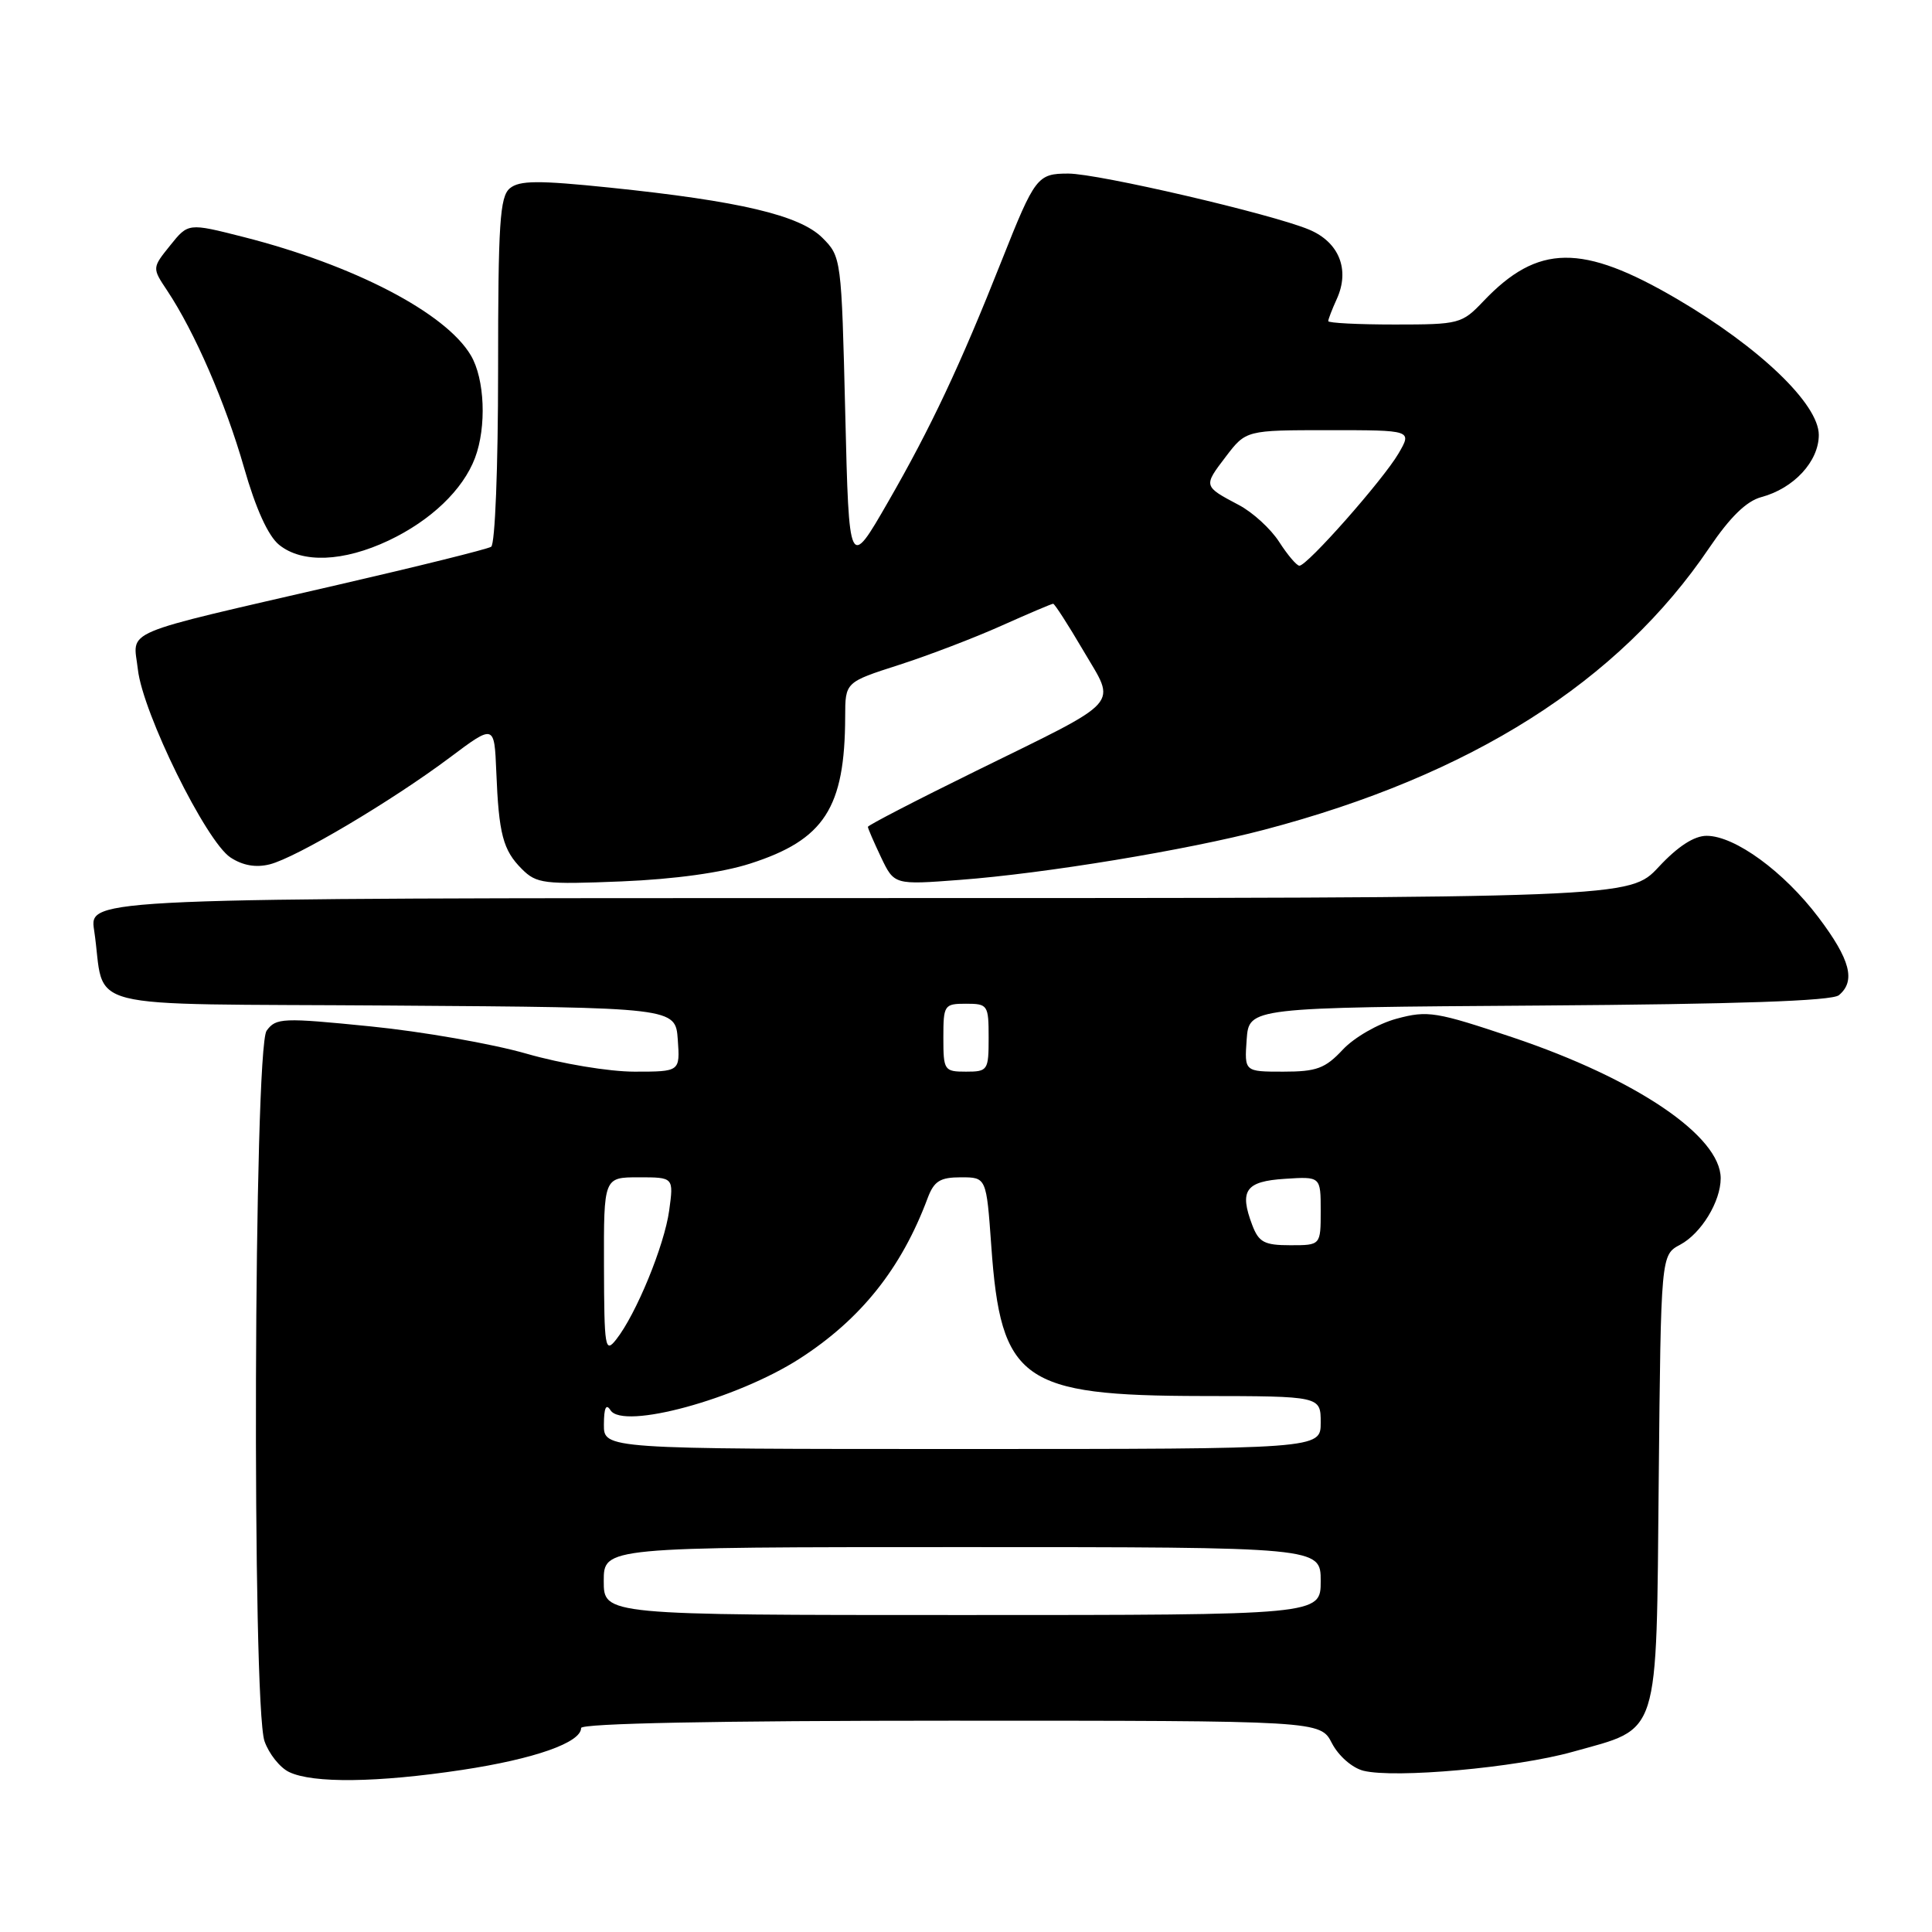 <?xml version="1.0" encoding="UTF-8" standalone="no"?>
<!DOCTYPE svg PUBLIC "-//W3C//DTD SVG 1.1//EN" "http://www.w3.org/Graphics/SVG/1.1/DTD/svg11.dtd" >
<svg xmlns="http://www.w3.org/2000/svg" xmlns:xlink="http://www.w3.org/1999/xlink" version="1.1" viewBox="0 0 256 256">
 <g >
 <path fill="currentColor"
d=" M 61.25 234.52 C 70.83 233.07 77.00 230.90 77.00 228.97 C 77.00 228.36 94.85 228.00 125.97 228.00 C 174.95 228.00 174.95 228.00 176.49 230.99 C 177.37 232.68 179.17 234.25 180.65 234.63 C 184.82 235.67 200.88 234.23 208.37 232.13 C 220.07 228.85 219.45 230.79 219.79 196.12 C 220.08 166.29 220.08 166.29 222.63 164.93 C 225.42 163.44 228.00 159.21 228.00 156.13 C 228.00 150.55 216.83 142.98 200.50 137.48 C 190.28 134.05 189.18 133.87 185.07 134.98 C 182.61 135.64 179.43 137.47 177.92 139.09 C 175.59 141.58 174.45 142.00 170.04 142.00 C 164.89 142.00 164.89 142.00 165.19 137.75 C 165.50 133.50 165.50 133.50 203.91 133.24 C 230.23 133.06 242.75 132.63 243.66 131.87 C 245.92 129.99 245.18 127.15 240.96 121.56 C 236.38 115.50 229.88 110.75 226.14 110.75 C 224.48 110.75 222.32 112.15 219.78 114.88 C 215.93 119.00 215.93 119.00 113.88 119.00 C 11.82 119.00 11.82 119.00 12.47 123.25 C 14.11 134.15 9.35 132.94 51.83 133.24 C 89.50 133.50 89.50 133.50 89.81 137.75 C 90.11 142.00 90.11 142.00 84.07 142.00 C 80.69 142.00 74.40 140.95 69.77 139.62 C 65.22 138.31 55.91 136.68 49.08 136.00 C 37.42 134.83 36.57 134.87 35.33 136.57 C 33.62 138.90 33.37 225.90 35.05 230.72 C 35.63 232.38 37.09 234.22 38.30 234.80 C 41.45 236.32 49.99 236.22 61.25 234.52 Z  M 99.40 114.43 C 109.23 111.28 111.96 107.05 111.99 94.95 C 112.00 90.39 112.00 90.39 119.13 88.10 C 123.04 86.84 129.16 84.50 132.72 82.90 C 136.28 81.31 139.35 80.00 139.55 80.00 C 139.74 80.00 141.54 82.79 143.54 86.20 C 147.93 93.69 149.04 92.46 129.25 102.19 C 121.41 106.04 115.00 109.36 115.00 109.56 C 115.00 109.77 115.79 111.58 116.74 113.59 C 118.49 117.25 118.49 117.25 127.18 116.59 C 138.41 115.75 157.33 112.63 167.50 109.95 C 194.95 102.73 214.49 90.35 226.50 72.57 C 229.25 68.51 231.41 66.40 233.38 65.87 C 237.69 64.72 241.00 61.14 241.00 57.63 C 241.00 53.54 233.15 46.02 222.19 39.60 C 209.63 32.25 203.78 32.32 196.56 39.91 C 193.71 42.91 193.36 43.00 184.81 43.00 C 179.97 43.00 176.00 42.80 176.00 42.55 C 176.00 42.30 176.51 40.98 177.13 39.62 C 178.90 35.74 177.44 32.08 173.45 30.42 C 168.51 28.35 145.50 23.00 141.56 23.00 C 137.46 23.00 137.14 23.41 132.74 34.50 C 127.24 48.39 123.33 56.69 117.68 66.50 C 112.50 75.50 112.50 75.50 112.00 54.77 C 111.50 34.23 111.48 34.02 108.97 31.51 C 105.97 28.52 98.02 26.64 80.81 24.86 C 71.33 23.88 68.83 23.90 67.56 24.95 C 66.23 26.05 66.00 29.60 66.00 49.06 C 66.00 61.92 65.60 72.13 65.08 72.45 C 64.57 72.77 55.46 75.03 44.83 77.48 C 15.32 84.30 17.66 83.31 18.27 88.71 C 18.92 94.49 27.30 111.49 30.54 113.62 C 32.17 114.69 33.91 114.99 35.74 114.53 C 39.24 113.65 51.91 106.14 59.60 100.38 C 65.50 95.96 65.50 95.96 65.76 102.23 C 66.09 110.54 66.65 112.65 69.15 115.15 C 71.09 117.09 72.07 117.21 82.37 116.79 C 89.39 116.50 95.68 115.63 99.40 114.43 Z  M 51.50 71.62 C 57.09 68.97 61.34 64.91 62.94 60.68 C 64.49 56.57 64.24 50.21 62.39 47.09 C 59.06 41.45 46.90 35.12 32.22 31.39 C 24.94 29.54 24.94 29.54 22.55 32.52 C 20.15 35.50 20.15 35.50 22.15 38.50 C 25.79 43.97 29.88 53.39 32.33 61.94 C 33.89 67.41 35.53 71.01 36.98 72.19 C 40.04 74.67 45.50 74.45 51.50 71.62 Z  M 80.00 209.50 C 80.00 205.00 80.00 205.00 127.50 205.00 C 175.00 205.00 175.00 205.00 175.00 209.50 C 175.00 214.00 175.00 214.00 127.50 214.00 C 80.00 214.00 80.00 214.00 80.00 209.50 Z  M 80.02 188.75 C 80.03 186.54 80.31 185.94 80.89 186.86 C 82.56 189.49 97.60 185.39 105.92 180.05 C 114.06 174.82 119.44 168.08 122.92 158.75 C 123.77 156.50 124.56 156.00 127.33 156.00 C 130.70 156.00 130.70 156.00 131.35 165.09 C 132.61 182.97 135.39 184.94 159.25 184.98 C 175.00 185.00 175.00 185.00 175.00 188.50 C 175.00 192.00 175.00 192.00 127.50 192.00 C 80.00 192.00 80.00 192.00 80.02 188.75 Z  M 80.03 167.75 C 80.00 156.00 80.00 156.00 84.64 156.00 C 89.27 156.00 89.27 156.00 88.67 160.40 C 88.03 165.04 84.29 174.15 81.64 177.50 C 80.18 179.35 80.06 178.64 80.03 167.75 Z  M 165.93 162.33 C 164.19 157.74 165.04 156.53 170.26 156.20 C 175.00 155.89 175.00 155.89 175.00 160.45 C 175.00 165.00 175.00 165.00 170.98 165.00 C 167.53 165.00 166.80 164.61 165.93 162.33 Z  M 125.00 137.50 C 125.00 133.17 125.11 133.00 128.00 133.00 C 130.89 133.00 131.00 133.17 131.00 137.50 C 131.00 141.83 130.89 142.00 128.00 142.00 C 125.11 142.00 125.00 141.83 125.00 137.50 Z  M 169.50 71.81 C 168.40 70.09 166.00 67.89 164.16 66.92 C 159.43 64.42 159.44 64.43 162.41 60.53 C 165.10 57.00 165.10 57.00 176.11 57.00 C 187.11 57.00 187.11 57.00 185.31 60.09 C 183.24 63.62 173.17 75.02 172.17 74.96 C 171.80 74.94 170.60 73.52 169.50 71.81 Z "/>
</g>
</svg>